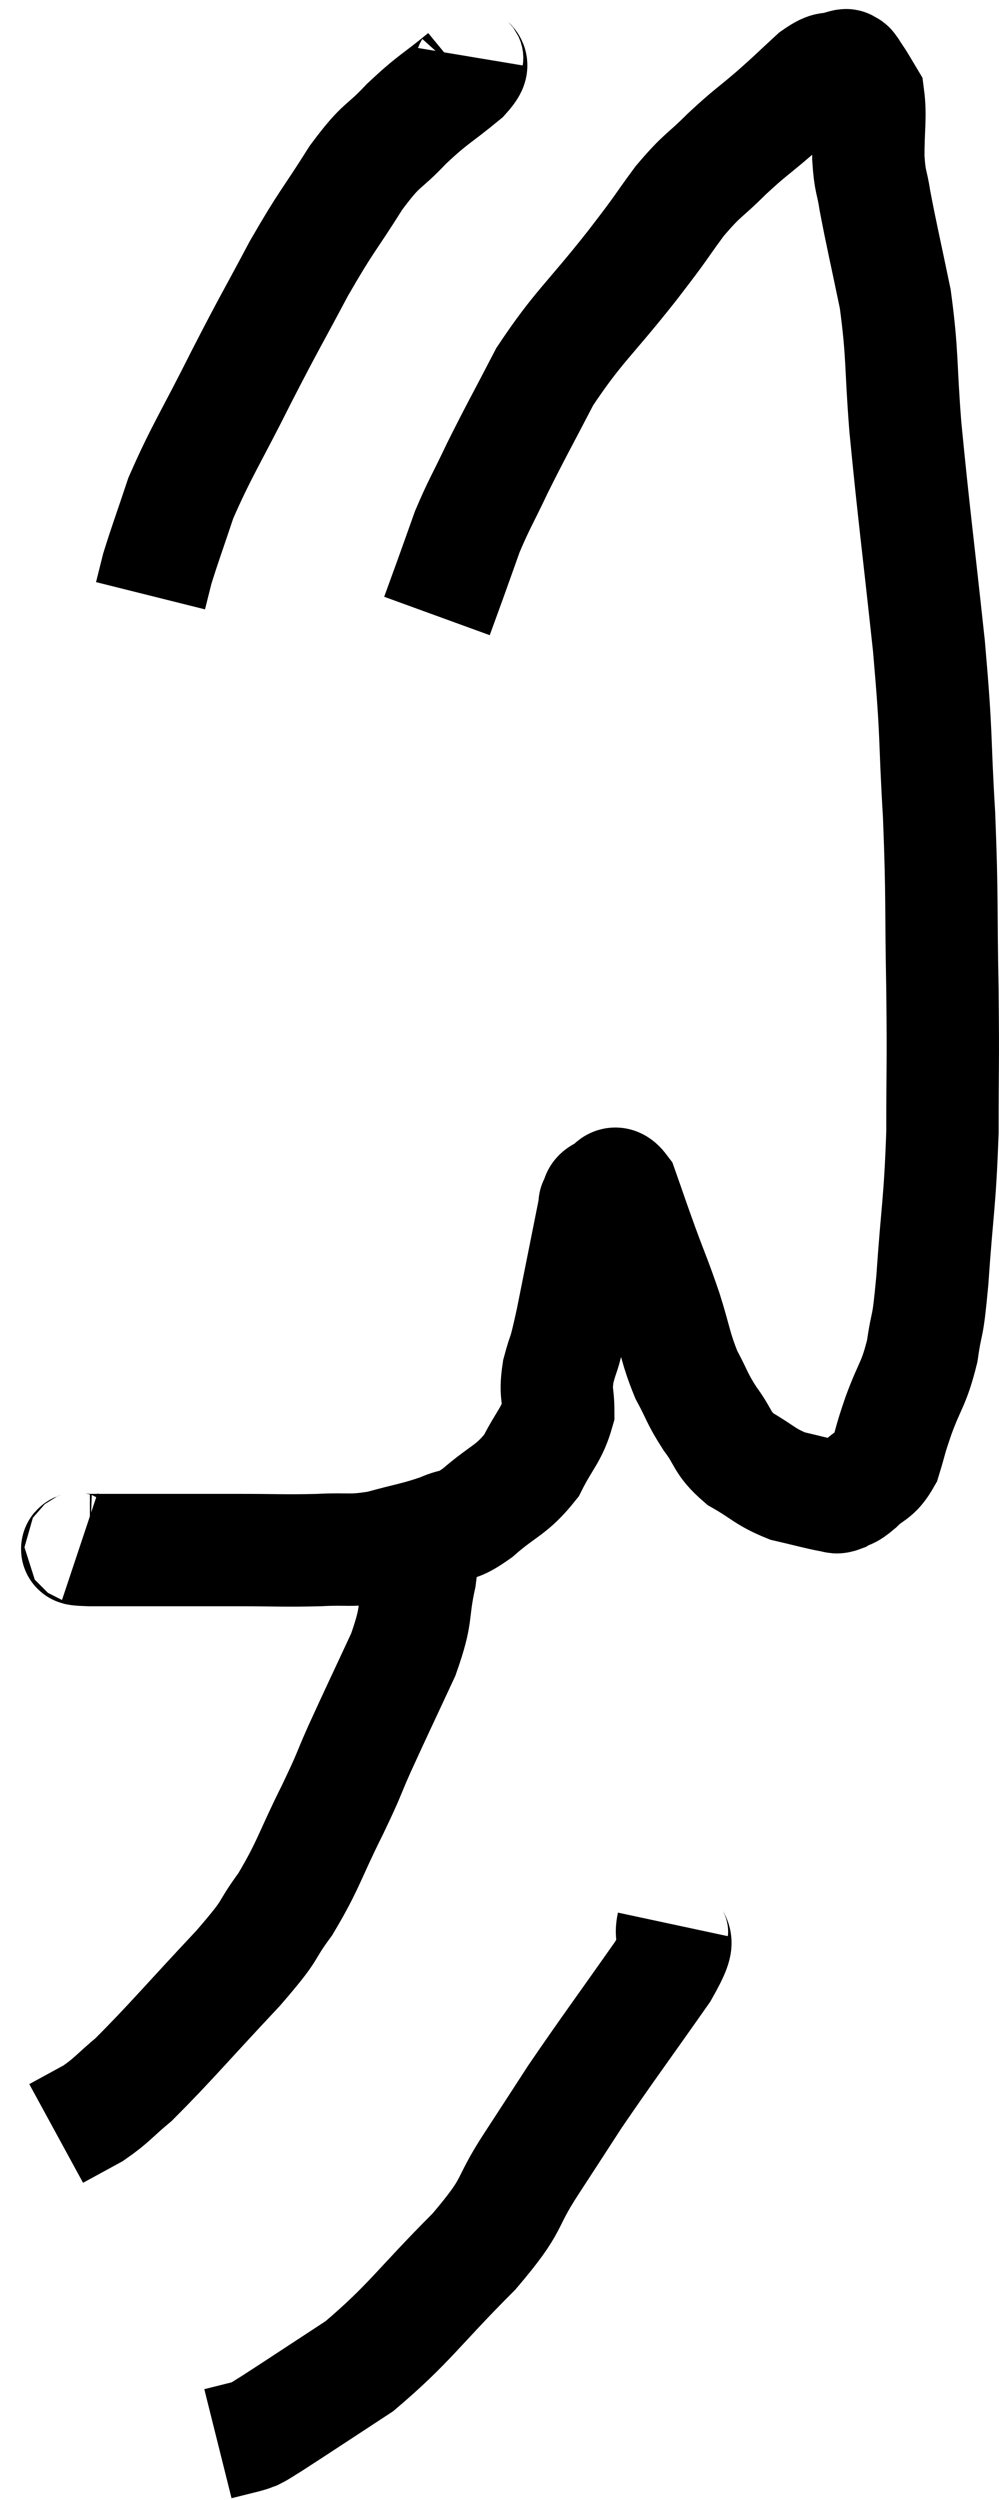 <svg xmlns="http://www.w3.org/2000/svg" viewBox="12.56 1.46 17.787 44.48" width="17.787" height="44.48"><path d="M 13.98 28.98 C 14.07 29.01, 13.725 29.025, 14.16 29.04 C 14.94 29.04, 15.06 29.04, 15.72 29.04 C 16.26 29.04, 16.17 29.04, 16.8 29.04 C 17.52 29.04, 17.61 29.055, 18.24 29.04 C 18.78 29.01, 18.78 29.07, 19.32 28.98 C 19.86 28.83, 19.965 28.83, 20.4 28.68 C 20.73 28.53, 20.655 28.665, 21.06 28.38 C 21.54 27.96, 21.66 27.99, 22.02 27.54 C 22.26 27.06, 22.38 27, 22.5 26.58 C 22.5 26.22, 22.44 26.265, 22.5 25.86 C 22.62 25.41, 22.575 25.71, 22.74 24.96 C 22.95 23.91, 23.055 23.385, 23.16 22.86 C 23.16 22.86, 23.13 22.905, 23.16 22.86 C 23.22 22.77, 23.16 22.74, 23.28 22.68 C 23.46 22.65, 23.46 22.38, 23.64 22.62 C 23.82 23.13, 23.805 23.1, 24 23.64 C 24.21 24.21, 24.225 24.21, 24.42 24.78 C 24.6 25.35, 24.585 25.44, 24.78 25.92 C 24.99 26.31, 24.96 26.325, 25.2 26.7 C 25.47 27.06, 25.395 27.12, 25.74 27.42 C 26.16 27.66, 26.175 27.735, 26.58 27.9 C 26.97 27.99, 27.12 28.035, 27.36 28.08 C 27.45 28.08, 27.42 28.125, 27.54 28.08 C 27.69 27.99, 27.645 28.065, 27.84 27.9 C 28.08 27.66, 28.14 27.735, 28.32 27.42 C 28.44 27.03, 28.395 27.12, 28.56 26.64 C 28.77 26.07, 28.83 26.1, 28.98 25.5 C 29.07 24.87, 29.07 25.215, 29.16 24.24 C 29.25 22.92, 29.295 22.89, 29.34 21.6 C 29.34 20.34, 29.355 20.49, 29.34 19.08 C 29.31 17.52, 29.34 17.49, 29.28 15.96 C 29.19 14.46, 29.25 14.685, 29.1 12.96 C 28.89 11.01, 28.83 10.605, 28.68 9.06 C 28.59 7.92, 28.635 7.785, 28.5 6.78 C 28.32 5.91, 28.26 5.67, 28.14 5.04 C 28.08 4.65, 28.05 4.725, 28.02 4.26 C 28.02 3.72, 28.065 3.525, 28.02 3.18 C 27.93 3.03, 27.915 3, 27.84 2.88 C 27.78 2.79, 27.75 2.745, 27.72 2.7 C 27.72 2.7, 27.735 2.715, 27.72 2.7 C 27.69 2.67, 27.705 2.655, 27.66 2.64 C 27.6 2.64, 27.69 2.595, 27.54 2.64 C 27.3 2.73, 27.36 2.61, 27.06 2.82 C 26.7 3.15, 26.73 3.135, 26.34 3.48 C 25.92 3.84, 25.92 3.81, 25.5 4.2 C 25.08 4.62, 25.08 4.545, 24.66 5.04 C 24.24 5.61, 24.42 5.4, 23.82 6.18 C 23.04 7.17, 22.86 7.26, 22.26 8.16 C 21.84 8.97, 21.765 9.09, 21.42 9.78 C 21.15 10.35, 21.09 10.425, 20.88 10.92 C 20.73 11.34, 20.715 11.385, 20.58 11.76 C 20.46 12.09, 20.4 12.255, 20.34 12.42 L 20.34 12.42" fill="none" stroke="black" stroke-width="2"></path><path d="M 20.88 2.46 C 20.85 2.64, 21.09 2.52, 20.82 2.82 C 20.31 3.24, 20.28 3.21, 19.8 3.66 C 19.35 4.14, 19.38 3.975, 18.9 4.62 C 18.39 5.43, 18.39 5.355, 17.88 6.24 C 17.37 7.2, 17.385 7.14, 16.86 8.16 C 16.32 9.24, 16.155 9.465, 15.78 10.32 C 15.57 10.95, 15.495 11.145, 15.36 11.58 C 15.3 11.82, 15.27 11.94, 15.24 12.06 L 15.24 12.06" fill="none" stroke="black" stroke-width="2"></path><path d="M 20.04 28.62 C 20.04 29.07, 20.115 28.95, 20.04 29.52 C 19.89 30.21, 20.01 30.135, 19.74 30.9 C 19.35 31.74, 19.275 31.89, 18.96 32.58 C 18.72 33.12, 18.81 32.97, 18.48 33.66 C 18.06 34.5, 18.06 34.635, 17.64 35.34 C 17.22 35.91, 17.475 35.7, 16.8 36.48 C 15.87 37.47, 15.585 37.815, 14.94 38.46 C 14.58 38.76, 14.565 38.82, 14.22 39.06 C 13.89 39.24, 13.725 39.33, 13.56 39.42 L 13.56 39.42" fill="none" stroke="black" stroke-width="2"></path><path d="M 24.54 35.7 C 24.45 36.12, 24.795 35.775, 24.36 36.54 C 23.58 37.65, 23.385 37.905, 22.8 38.76 C 22.41 39.36, 22.47 39.27, 22.02 39.96 C 21.51 40.74, 21.765 40.62, 21 41.52 C 19.98 42.54, 19.86 42.795, 18.96 43.56 C 18.18 44.07, 17.865 44.28, 17.4 44.58 C 17.25 44.67, 17.22 44.7, 17.1 44.76 C 17.01 44.79, 17.085 44.775, 16.92 44.82 L 16.44 44.94" fill="none" stroke="black" stroke-width="2"></path></svg>